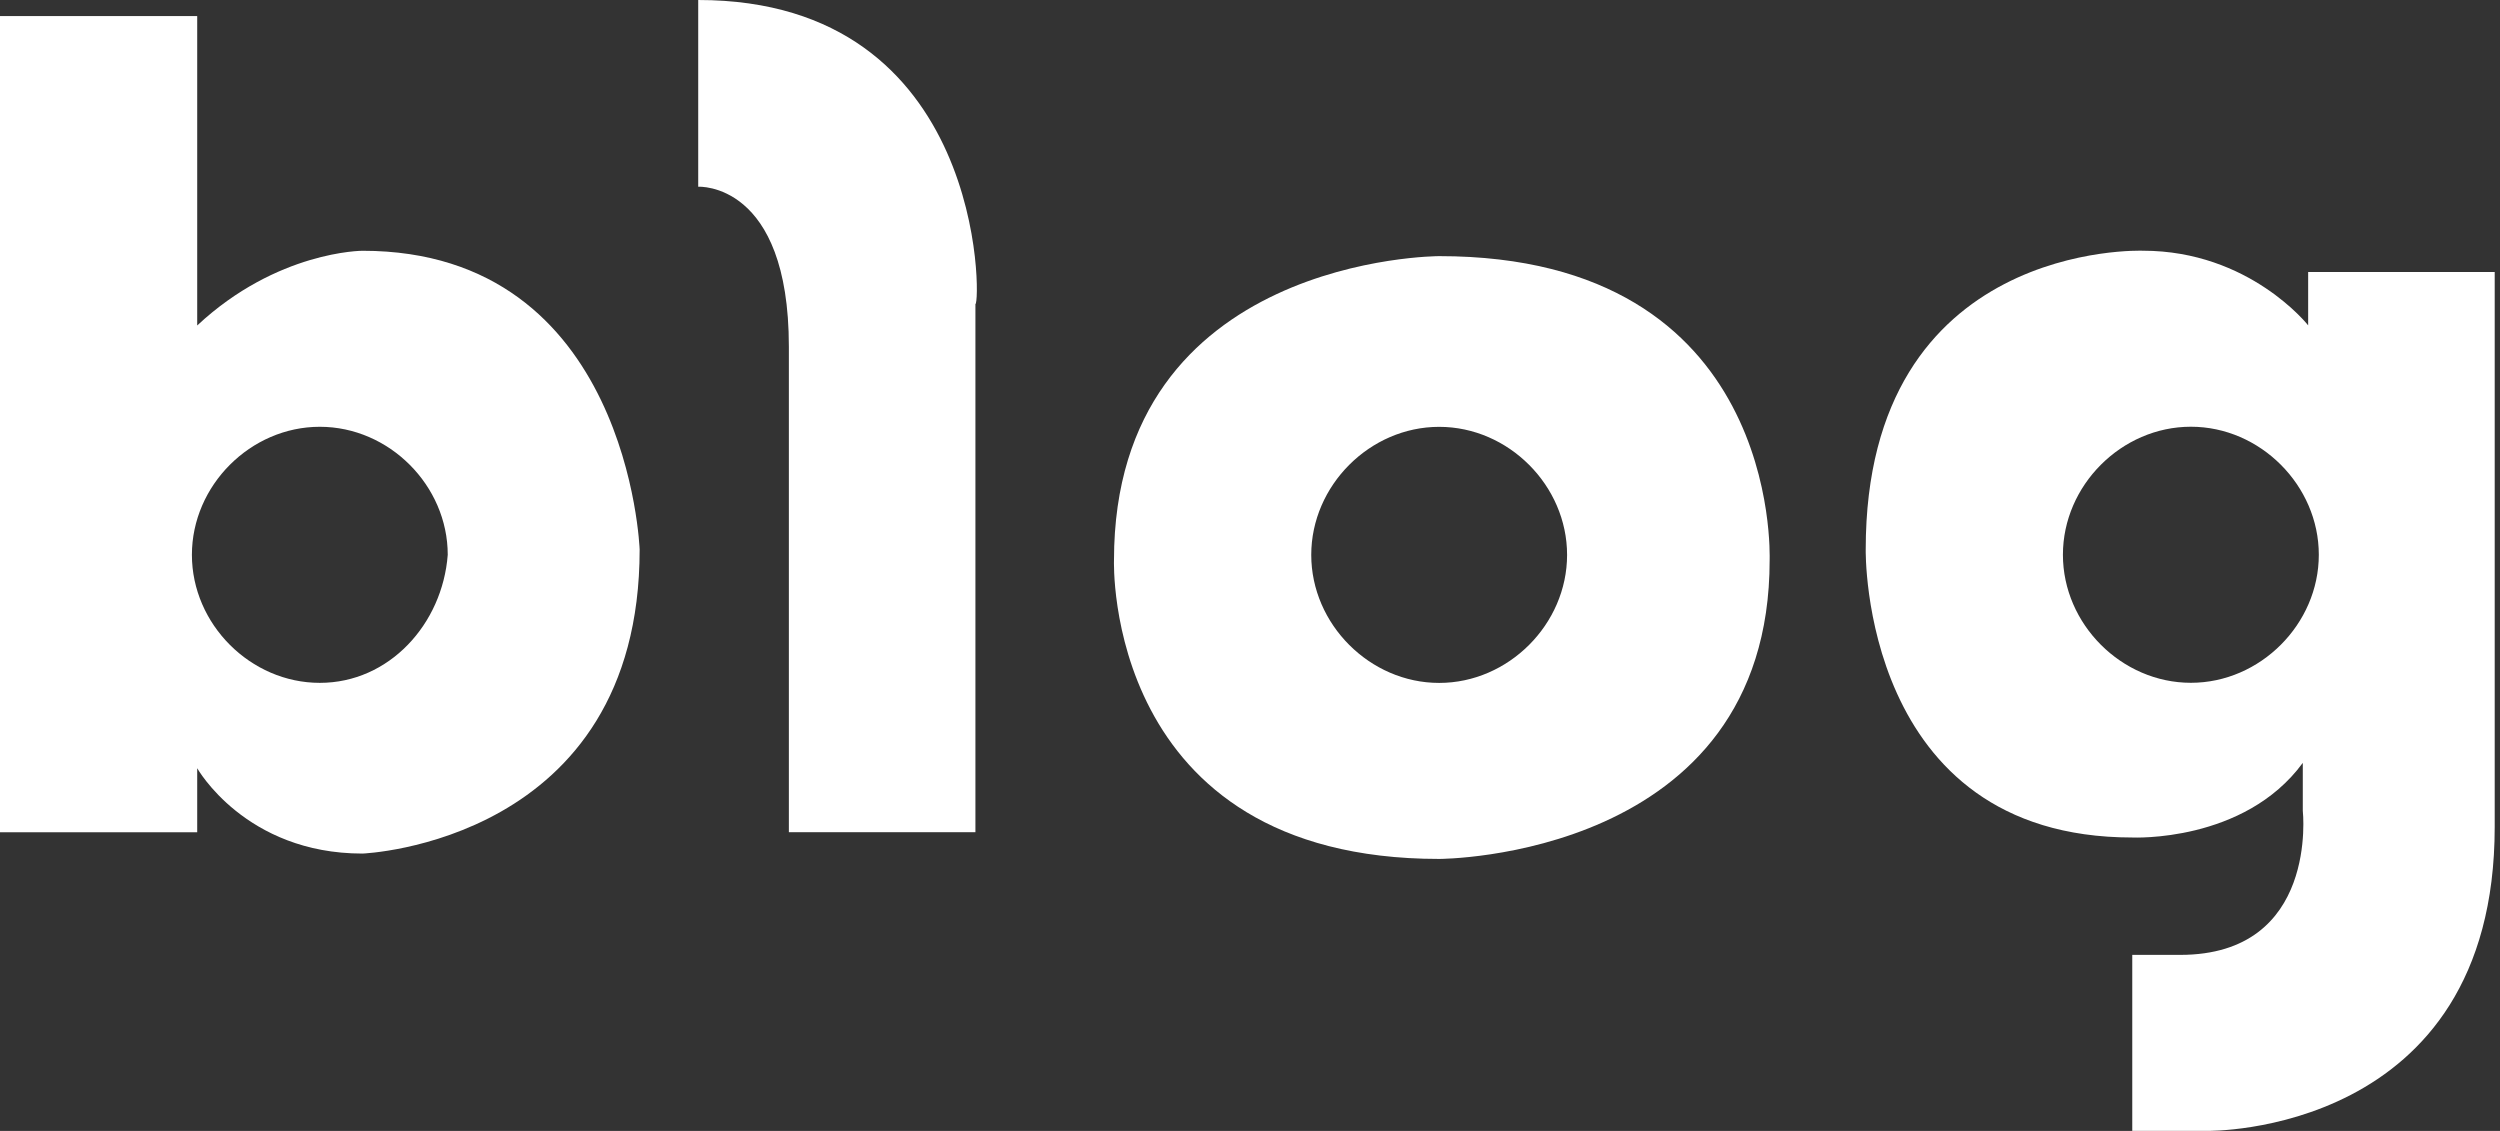 <svg width="42" height="19" viewBox="0 0 42 19" fill="none" xmlns="http://www.w3.org/2000/svg">
<rect x="0" y="0" width="42" height="19" fill="#333333" stroke="none"/>
<path d="M6.09 4.213C6.09 4.213 4.657 4.213 3.313 5.468V0.27H0V13.982H3.313V12.906C3.313 12.906 4.119 14.34 6.09 14.34C6.09 14.34 10.746 14.161 10.746 9.232C10.746 9.232 10.567 4.213 6.09 4.213ZM5.373 11.472C4.209 11.472 3.224 10.486 3.224 9.321C3.224 8.156 4.209 7.17 5.373 7.17C6.537 7.17 7.522 8.156 7.522 9.321C7.433 10.486 6.537 11.472 5.373 11.472Z" fill="white"/>
<path d="M11.73 0V3.137C11.73 3.137 13.253 3.047 13.253 5.825V13.981H16.387V5.108C16.477 5.108 16.566 0 11.73 0Z" fill="white"/>
<path d="M24.178 4.303C24.178 4.303 18.715 4.303 18.715 9.411C18.715 9.411 18.536 14.43 24.178 14.43C24.178 14.43 29.73 14.43 29.73 9.411C29.73 9.322 29.91 4.303 24.178 4.303ZM24.178 11.473C23.014 11.473 22.029 10.487 22.029 9.322C22.029 8.157 23.014 7.171 24.178 7.171C25.342 7.171 26.327 8.157 26.327 9.322C26.327 10.487 25.342 11.473 24.178 11.473Z" fill="white"/>
<path d="M38.777 4.57V5.466C38.777 5.466 37.792 4.212 36.001 4.212C36.001 4.212 31.344 4.032 31.344 9.231C31.344 9.231 31.254 14.07 35.822 14.07C35.822 14.07 37.702 14.16 38.687 12.816V13.622C38.687 13.622 38.956 16.042 36.627 16.042H35.822V18.999H37.075C37.075 18.999 41.911 19.089 41.911 13.891V4.57H38.777ZM36.807 11.471C35.642 11.471 34.657 10.485 34.657 9.32C34.657 8.155 35.642 7.169 36.807 7.169C37.971 7.169 38.956 8.155 38.956 9.32C38.956 10.485 37.971 11.471 36.807 11.471Z" fill="white"/>
</svg>
